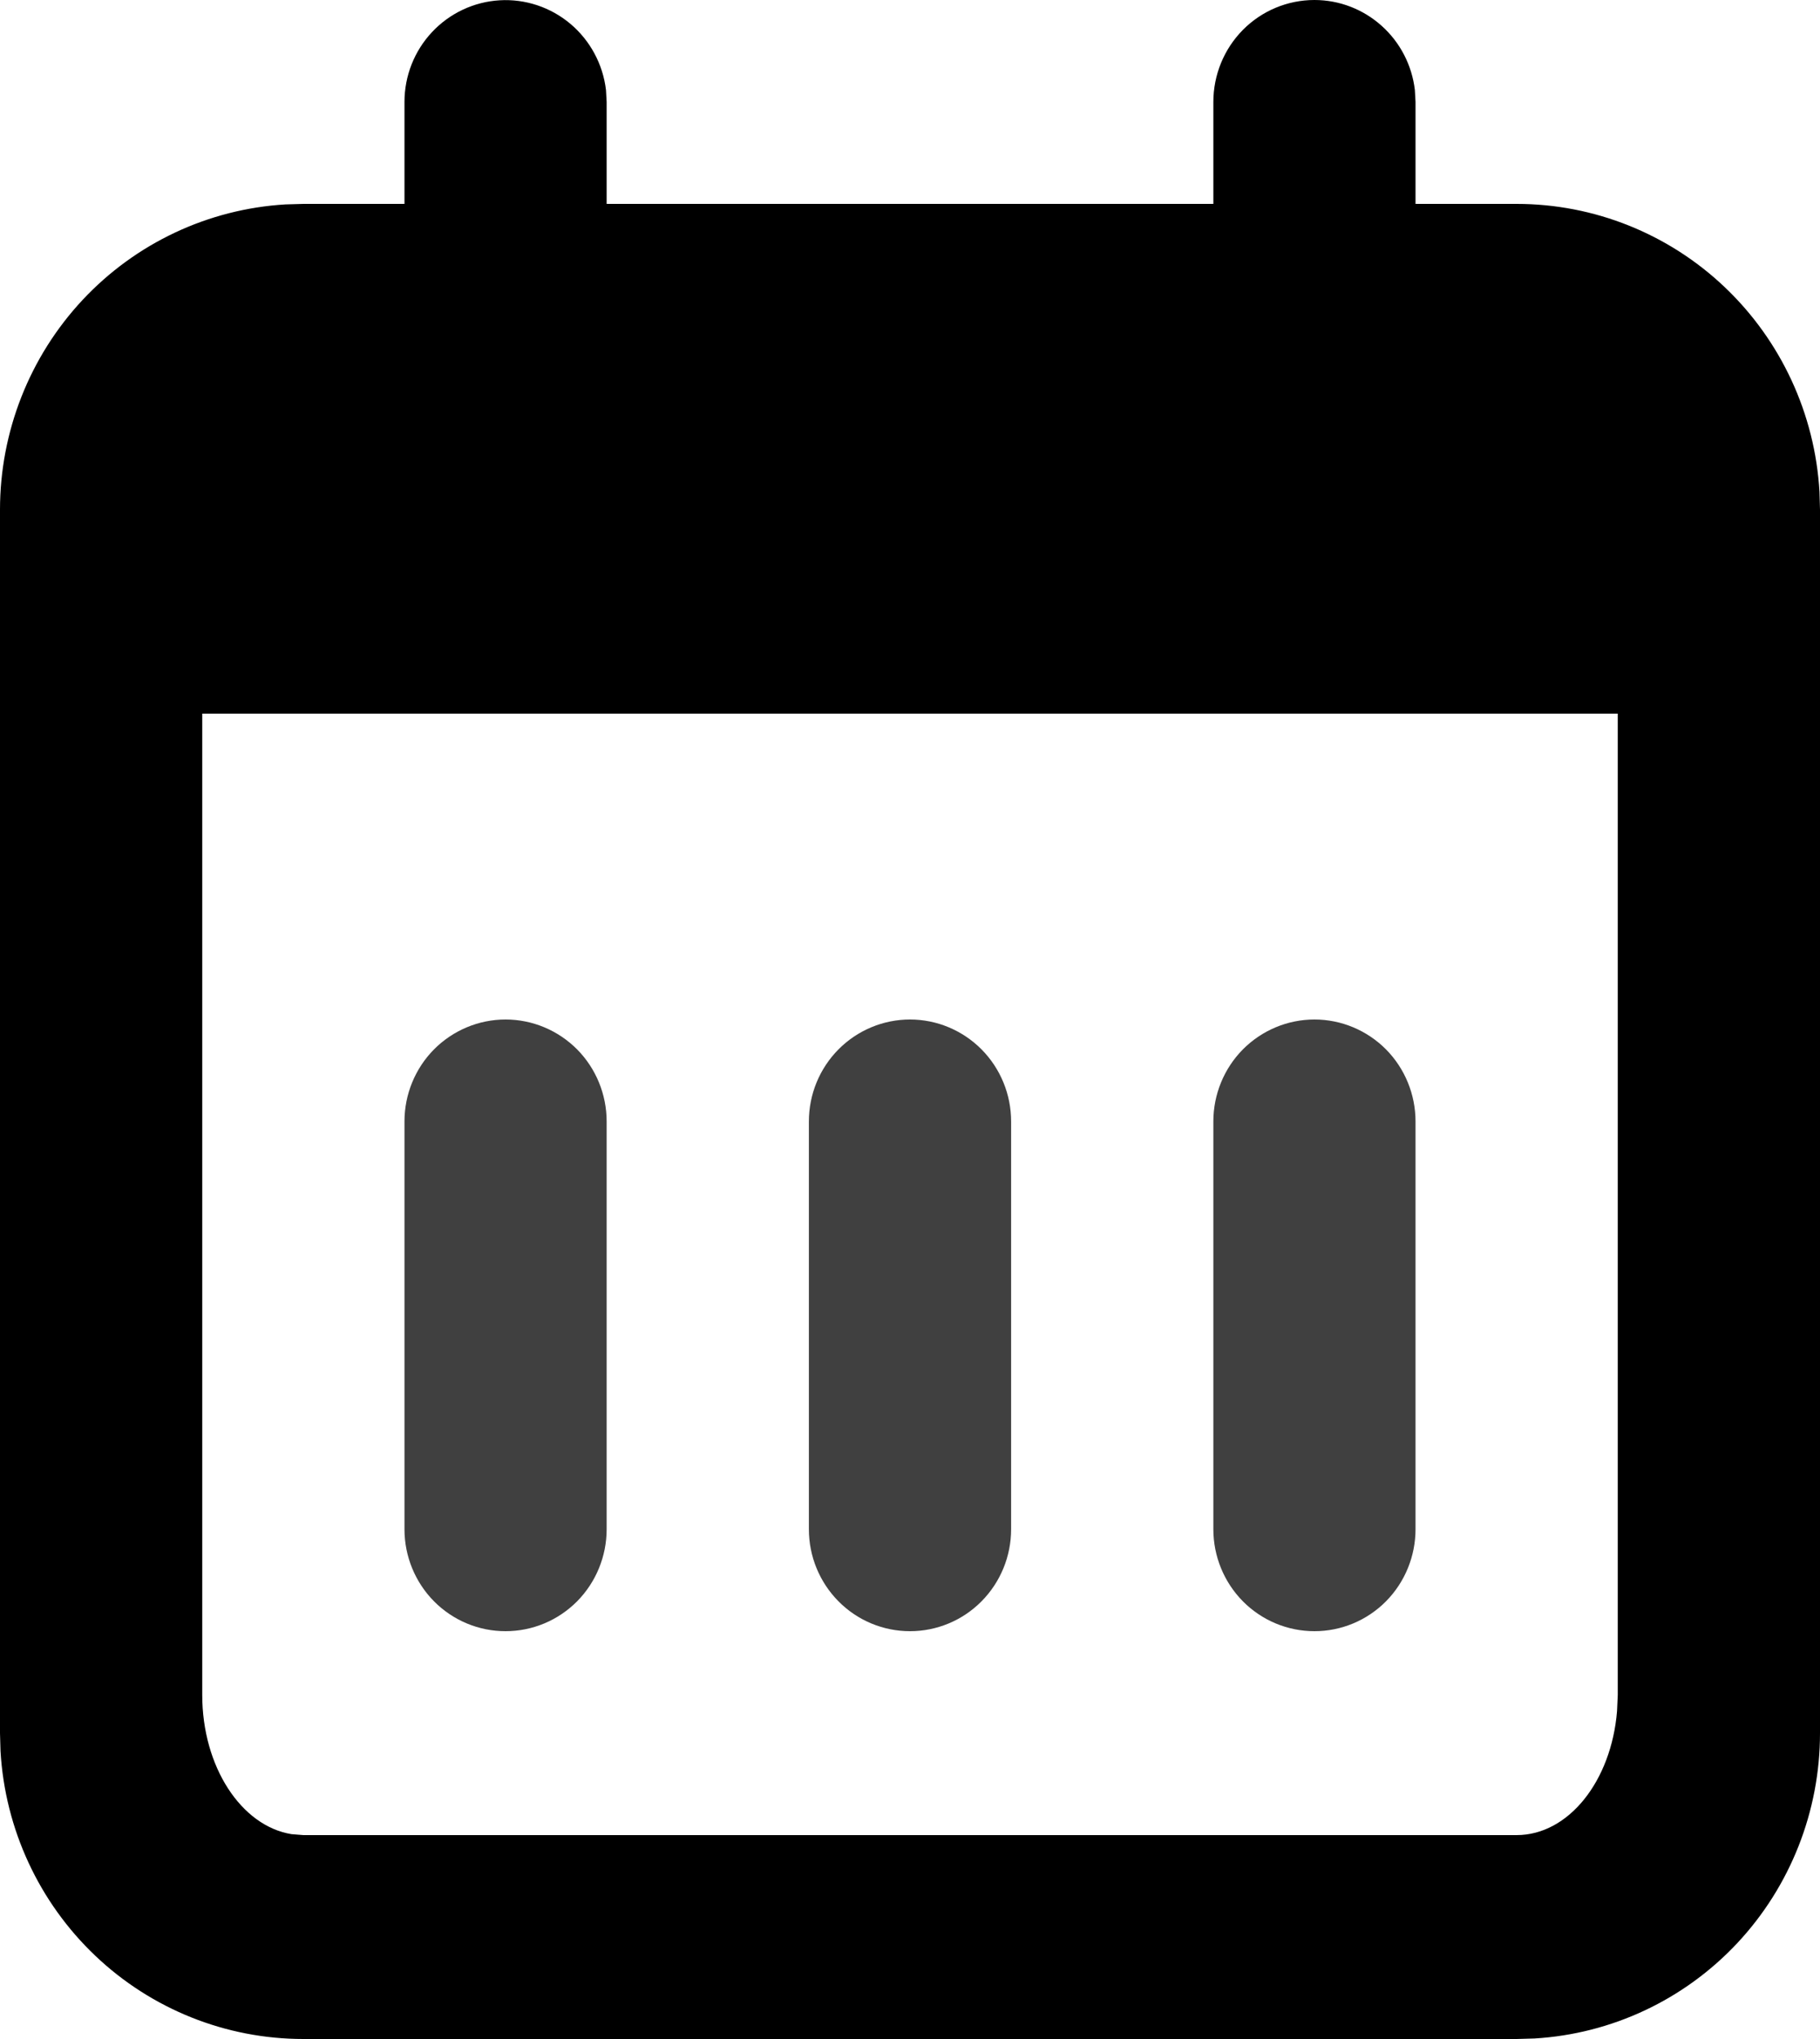<svg width="25" height="28" viewBox="0 0 25 28" fill="none" xmlns="http://www.w3.org/2000/svg">
<g clip-path="url(#clip0_124_175)">
<path d="M6.944 14C7.313 14 7.666 14.148 7.927 14.41C8.187 14.673 8.333 15.029 8.333 15.4V21C8.333 21.371 8.187 21.727 7.927 21.99C7.666 22.253 7.313 22.4 6.944 22.4C6.576 22.4 6.223 22.253 5.962 21.99C5.702 21.727 5.556 21.371 5.556 21V15.4C5.556 15.029 5.702 14.673 5.962 14.41C6.223 14.148 6.576 14 6.944 14Z" fill="#404040"/>
<path d="M12.5 14C12.868 14 13.222 14.148 13.482 14.41C13.743 14.673 13.889 15.029 13.889 15.4V21C13.889 21.371 13.743 21.727 13.482 21.99C13.222 22.253 12.868 22.4 12.5 22.4C12.132 22.4 11.778 22.253 11.518 21.99C11.257 21.727 11.111 21.371 11.111 21V15.4C11.111 15.029 11.257 14.673 11.518 14.41C11.778 14.148 12.132 14 12.5 14Z" fill="#404040"/>
<path d="M18.056 14C18.424 14 18.777 14.148 19.038 14.41C19.298 14.673 19.444 15.029 19.444 15.4V21C19.444 21.371 19.298 21.727 19.038 21.99C18.777 22.253 18.424 22.4 18.056 22.4C17.687 22.4 17.334 22.253 17.073 21.99C16.813 21.727 16.667 21.371 16.667 21V15.4C16.667 15.029 16.813 14.673 17.073 14.41C17.334 14.148 17.687 14 18.056 14Z" fill="#404040"/>
<path d="M18.056 0C18.396 4.52348e-05 18.724 0.126 18.978 0.354C19.233 0.582 19.395 0.896 19.435 1.236L19.444 1.4V2.8H20.833C21.896 2.8 22.919 3.209 23.692 3.944C24.465 4.679 24.931 5.684 24.993 6.754L25 7V23.8C25 24.871 24.594 25.902 23.865 26.682C23.136 27.461 22.139 27.93 21.078 27.993L20.833 28H4.167C3.104 28 2.081 27.591 1.308 26.856C0.535 26.121 0.069 25.116 0.007 24.046L6.47284e-09 23.8V7C-5.91968e-05 5.929 0.406 4.898 1.135 4.118C1.864 3.339 2.861 2.87 3.922 2.807L4.167 2.8H5.556V1.4C5.556 1.043 5.691 0.7 5.935 0.44C6.178 0.181 6.51 0.025 6.863 0.004C7.216 -0.017 7.564 0.099 7.836 0.328C8.107 0.557 8.282 0.882 8.324 1.236L8.333 1.4V2.8H16.667V1.4C16.667 1.029 16.813 0.673 17.073 0.41C17.334 0.147 17.687 0 18.056 0ZM22.222 9.8H2.778V23.275C2.778 24.262 3.314 25.075 4.004 25.187L4.167 25.2H20.833C21.546 25.2 22.133 24.458 22.212 23.499L22.222 23.275V9.8Z" fill="currentColor"/>
</g>
<defs>
<clipPath id="clip0_124_175">
<rect width="25" height="28" fill="currentColor"/>
</clipPath>
</defs>
</svg>
